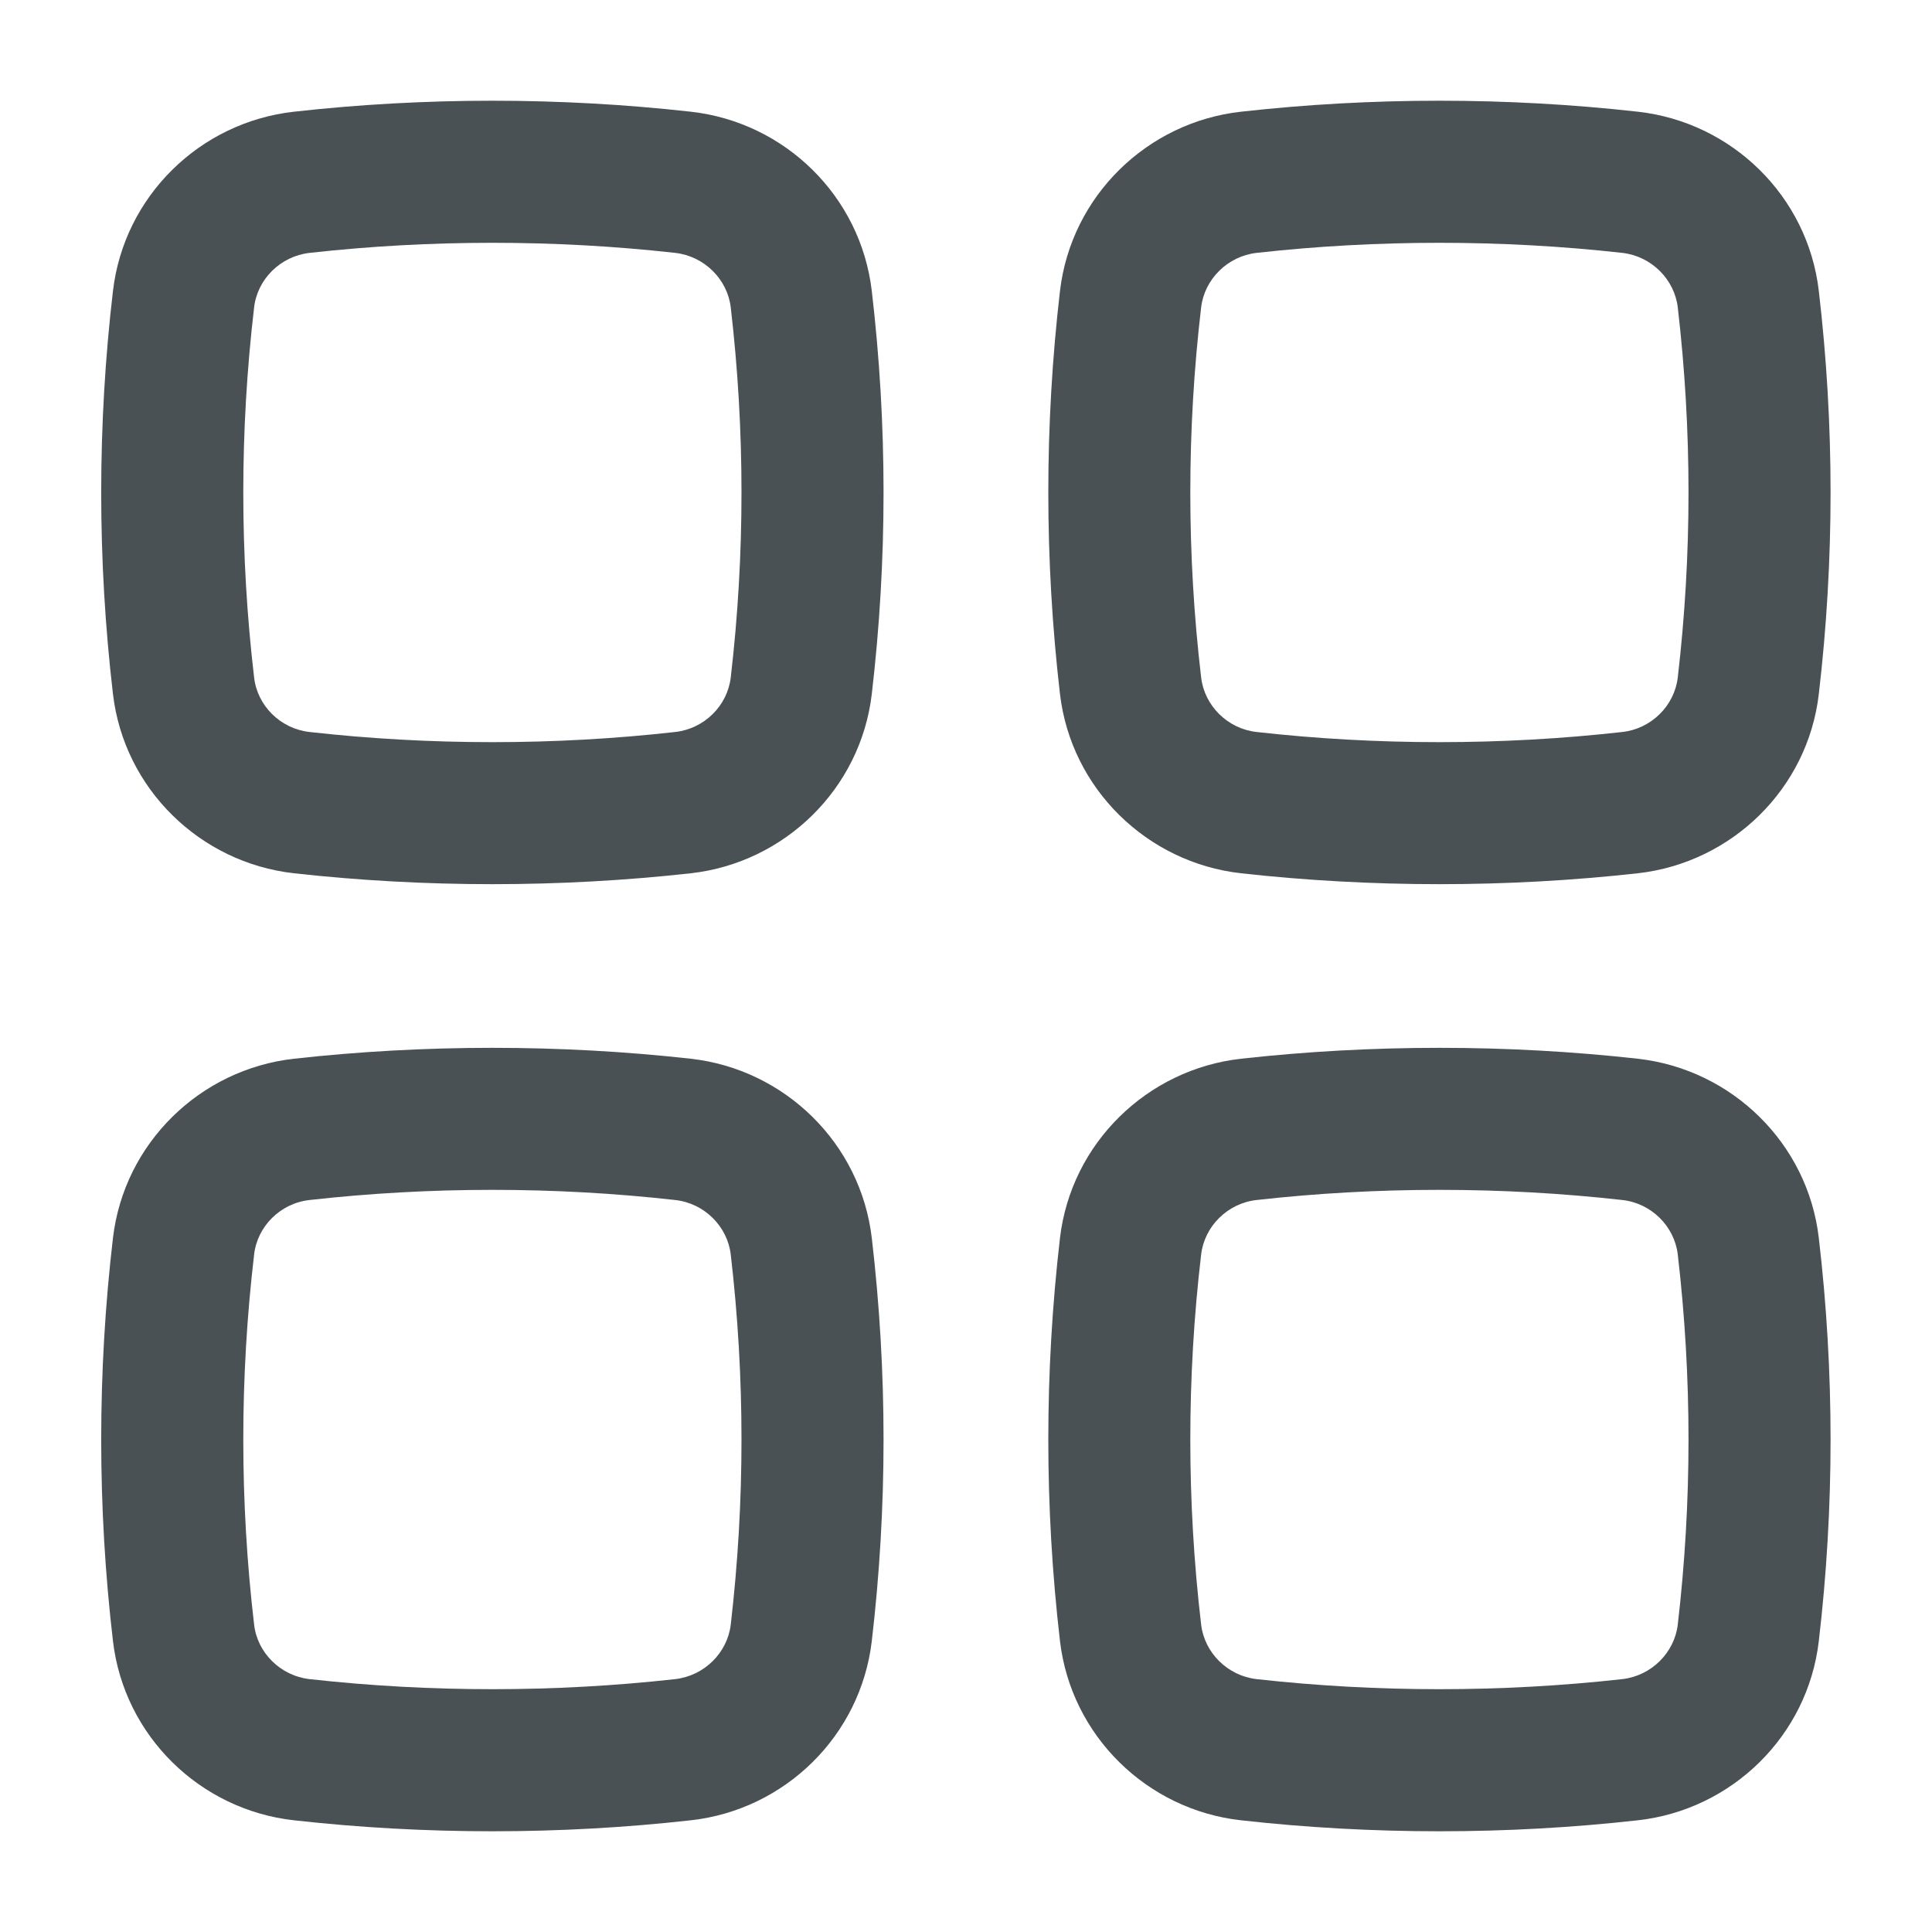 <svg width="17" height="17" viewBox="0 0 17 17" fill="none" xmlns="http://www.w3.org/2000/svg">
<path fill-rule="evenodd" clip-rule="evenodd" d="M5.94 2.225C4.881 2.107 3.784 2.107 2.725 2.225C2.467 2.254 2.264 2.458 2.236 2.705C2.109 3.787 2.109 4.88 2.236 5.961C2.264 6.209 2.467 6.413 2.725 6.441C3.784 6.56 4.881 6.56 5.94 6.441C6.198 6.413 6.401 6.209 6.43 5.961C6.556 4.88 6.556 3.787 6.43 2.705C6.401 2.458 6.198 2.254 5.94 2.225ZM2.586 0.983C3.738 0.854 4.927 0.854 6.079 0.983C6.905 1.075 7.573 1.725 7.671 2.56C7.809 3.738 7.809 4.928 7.671 6.107C7.573 6.941 6.905 7.591 6.079 7.684C4.927 7.812 3.738 7.812 2.586 7.684C1.76 7.591 1.092 6.941 0.994 6.107C0.856 4.928 0.856 3.738 0.994 2.56C1.092 1.725 1.76 1.075 2.586 0.983Z" fill="#4A5154"/>
<path fill-rule="evenodd" clip-rule="evenodd" d="M5.94 10.559C4.881 10.44 3.784 10.44 2.725 10.559C2.467 10.587 2.264 10.791 2.236 11.039C2.109 12.12 2.109 13.213 2.236 14.295C2.264 14.542 2.467 14.746 2.725 14.775C3.784 14.893 4.881 14.893 5.94 14.775C6.198 14.746 6.401 14.542 6.43 14.295C6.556 13.213 6.556 12.12 6.43 11.039C6.401 10.791 6.198 10.587 5.94 10.559ZM2.586 9.316C3.738 9.188 4.927 9.188 6.079 9.316C6.905 9.409 7.573 10.059 7.671 10.893C7.809 12.072 7.809 13.262 7.671 14.44C7.573 15.275 6.905 15.925 6.079 16.017C4.927 16.146 3.738 16.146 2.586 16.017C1.76 15.925 1.092 15.275 0.994 14.44C0.856 13.262 0.856 12.072 0.994 10.893C1.092 10.059 1.76 9.409 2.586 9.316Z" fill="#4A5154"/>
<path fill-rule="evenodd" clip-rule="evenodd" d="M14.274 2.225C13.214 2.107 12.117 2.107 11.058 2.225C10.801 2.254 10.598 2.458 10.569 2.705C10.442 3.787 10.442 4.88 10.569 5.961C10.598 6.209 10.801 6.413 11.058 6.441C12.117 6.56 13.214 6.56 14.274 6.441C14.531 6.413 14.734 6.209 14.763 5.961C14.889 4.88 14.889 3.787 14.763 2.705C14.734 2.458 14.531 2.254 14.274 2.225ZM10.919 0.983C12.071 0.854 13.261 0.854 14.412 0.983C15.238 1.075 15.907 1.725 16.004 2.56C16.142 3.738 16.142 4.928 16.004 6.107C15.907 6.941 15.238 7.591 14.412 7.684C13.261 7.812 12.071 7.812 10.919 7.684C10.094 7.591 9.425 6.941 9.327 6.107C9.19 4.928 9.19 3.738 9.327 2.56C9.425 1.725 10.094 1.075 10.919 0.983Z" fill="#4A5154"/>
<path fill-rule="evenodd" clip-rule="evenodd" d="M14.274 10.559C13.214 10.44 12.117 10.44 11.058 10.559C10.801 10.587 10.598 10.791 10.569 11.039C10.442 12.12 10.442 13.213 10.569 14.295C10.598 14.542 10.801 14.746 11.058 14.775C12.117 14.893 13.214 14.893 14.274 14.775C14.531 14.746 14.734 14.542 14.763 14.295C14.889 13.213 14.889 12.12 14.763 11.039C14.734 10.791 14.531 10.587 14.274 10.559ZM10.919 9.316C12.071 9.188 13.261 9.188 14.412 9.316C15.238 9.409 15.907 10.059 16.004 10.893C16.142 12.072 16.142 13.262 16.004 14.44C15.907 15.275 15.238 15.925 14.412 16.017C13.261 16.146 12.071 16.146 10.919 16.017C10.094 15.925 9.425 15.275 9.327 14.44C9.19 13.262 9.19 12.072 9.327 10.893C9.425 10.059 10.094 9.409 10.919 9.316Z" fill="#4A5154"/>
</svg>
